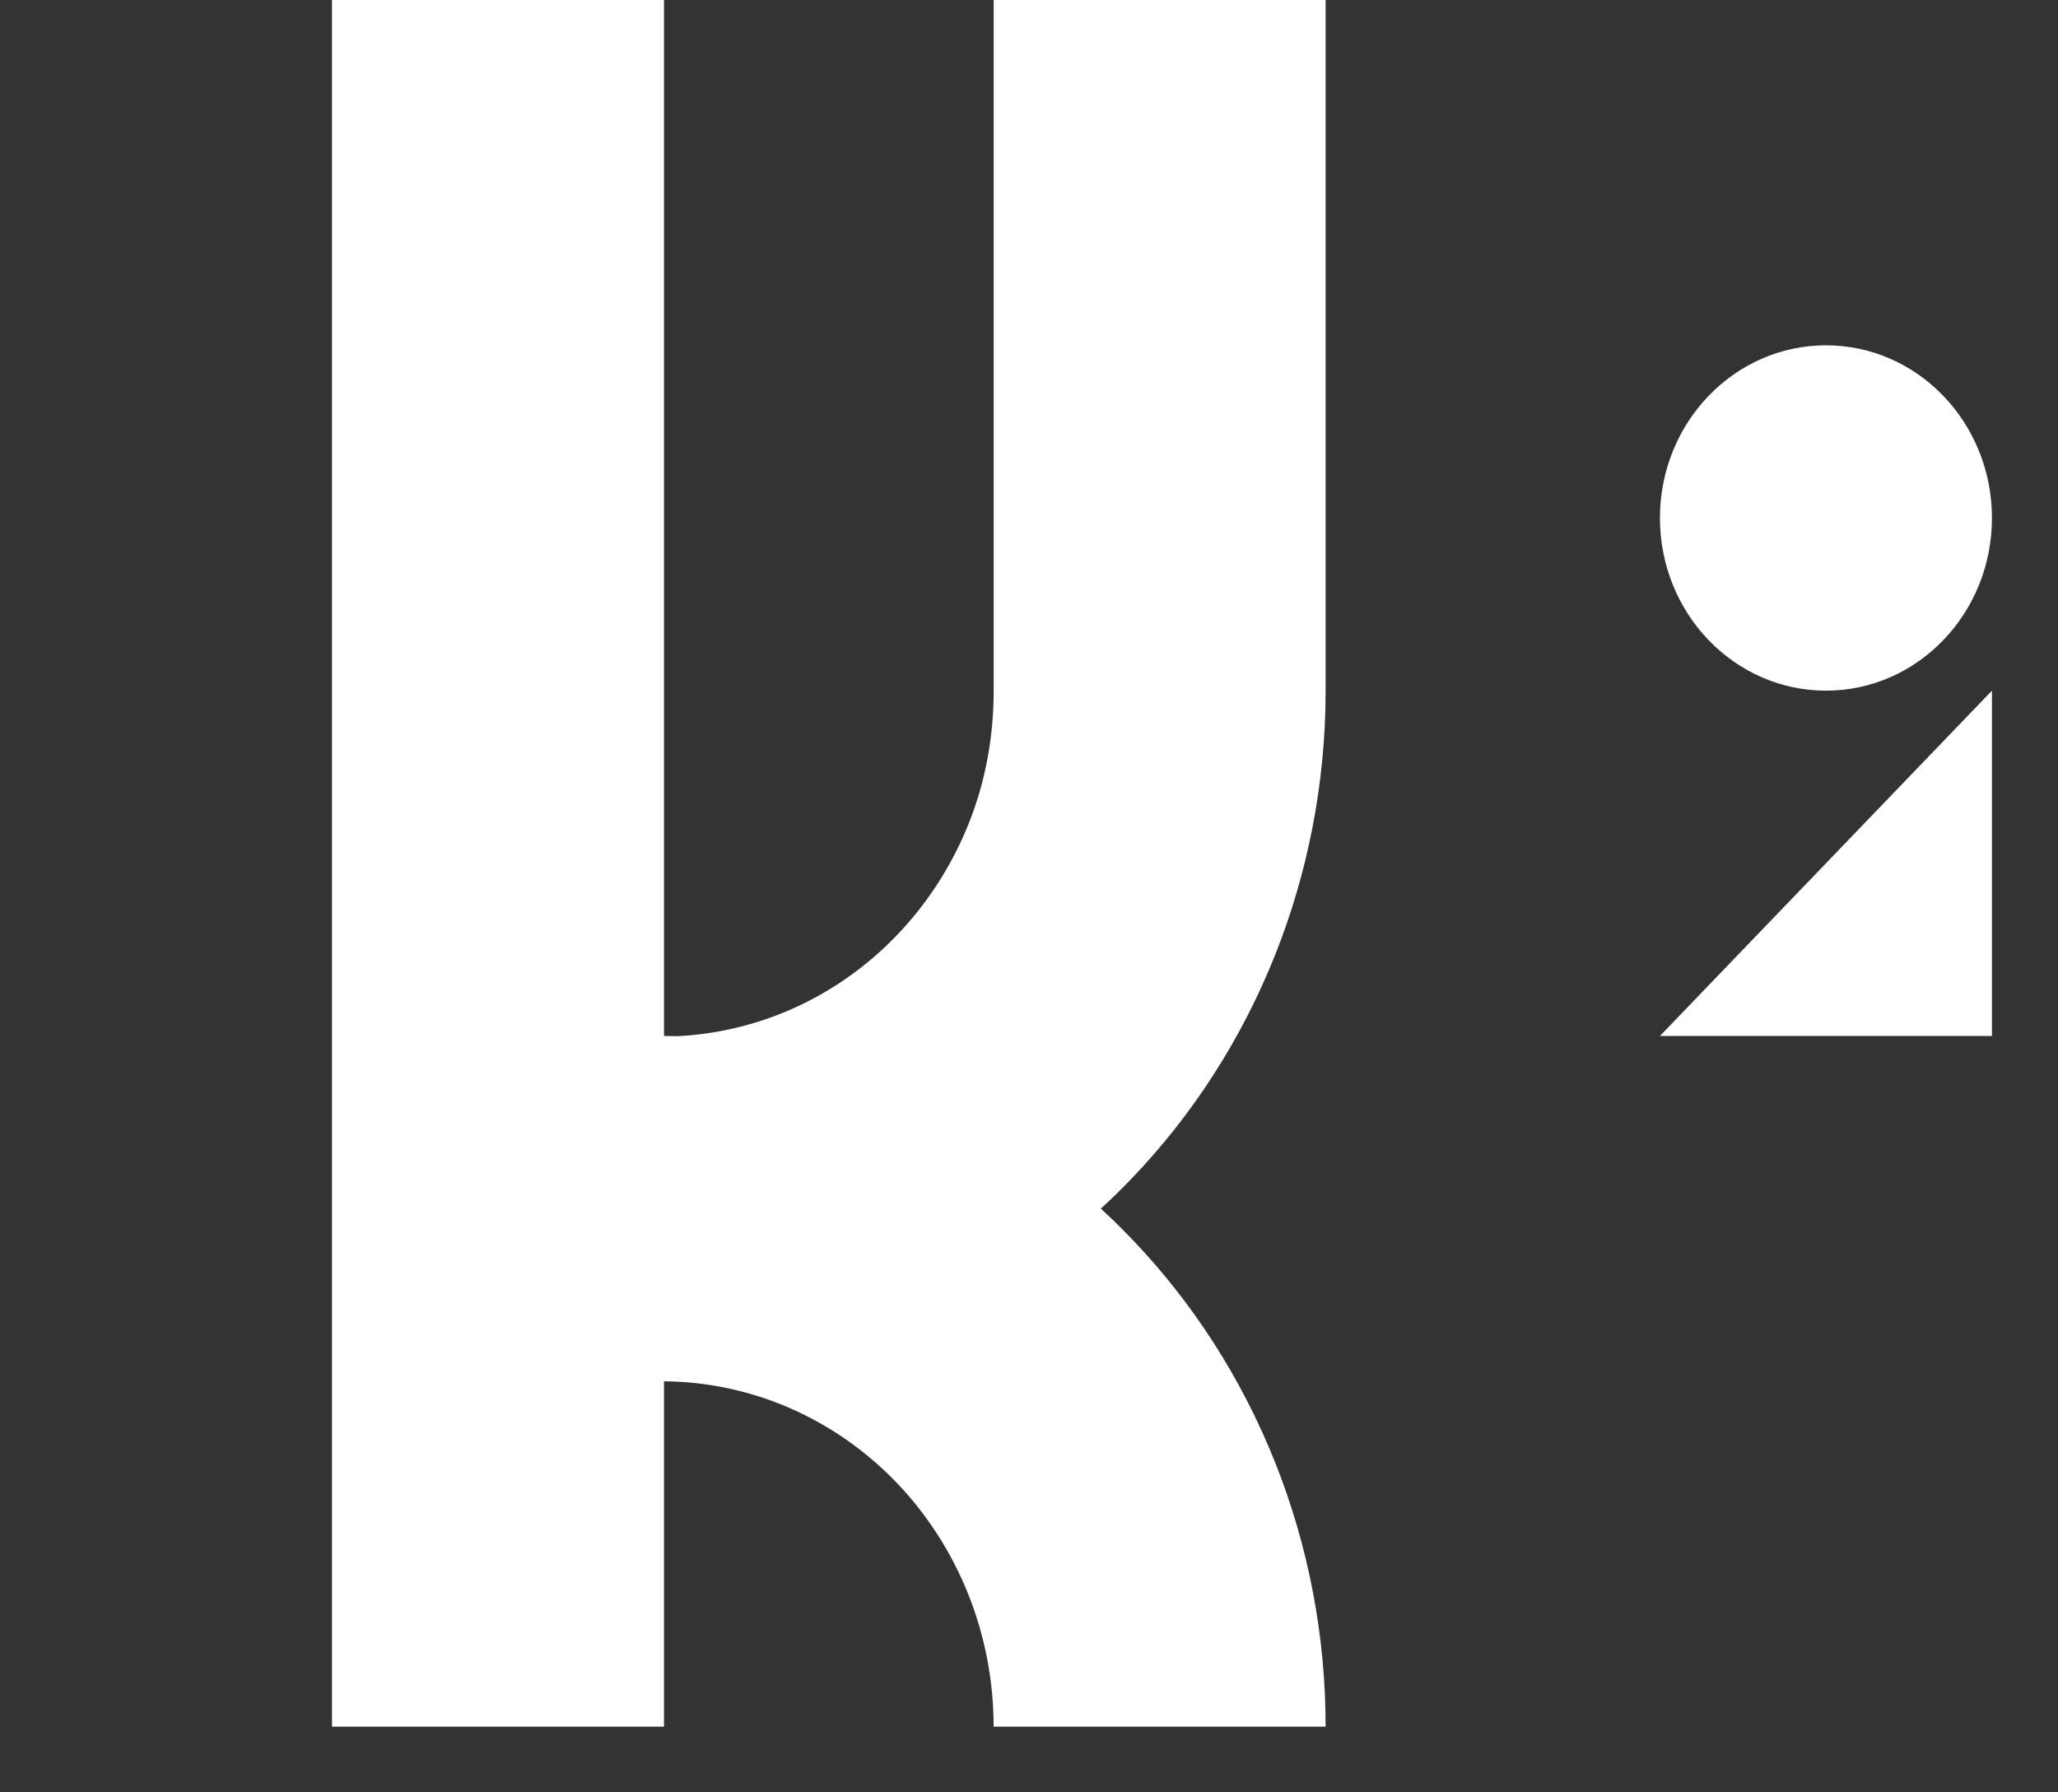 <svg width="31" height="27" viewBox="0 0 31 27" fill="none" xmlns="http://www.w3.org/2000/svg">
<rect x="0" y="0" width="31" height="27" fill="#333333" stroke="none"/>
<path fill-rule="evenodd" clip-rule="evenodd" d="M5.001 0H10.002V15.606C10.071 15.607 10.139 15.607 10.208 15.609C10.784 15.58 11.351 15.448 11.884 15.219C12.492 14.957 13.044 14.573 13.509 14.089C13.974 13.605 14.343 13.031 14.595 12.398C14.842 11.779 14.963 11.115 14.968 10.445V0H19.968V10.451H19.968C19.962 11.801 19.704 13.138 19.207 14.386C18.704 15.648 17.968 16.795 17.039 17.761C16.891 17.915 16.739 18.064 16.582 18.207C16.739 18.351 16.891 18.5 17.039 18.654C17.968 19.62 18.704 20.767 19.207 22.029C19.71 23.291 19.968 24.644 19.968 26.01H14.967C14.967 25.327 14.838 24.651 14.587 24.02C14.335 23.389 13.967 22.815 13.503 22.332C13.038 21.849 12.487 21.466 11.88 21.204C11.284 20.948 10.646 20.813 10.002 20.808V26.01H5.001V0ZM27.505 10.404C28.886 10.404 30.005 9.24 30.005 7.803C30.005 6.367 28.886 5.202 27.505 5.202C26.124 5.202 25.004 6.367 25.004 7.803C25.004 9.24 26.124 10.404 27.505 10.404ZM30.005 10.404V15.606H25.004L30.005 10.404Z" fill="white"/>
</svg>
